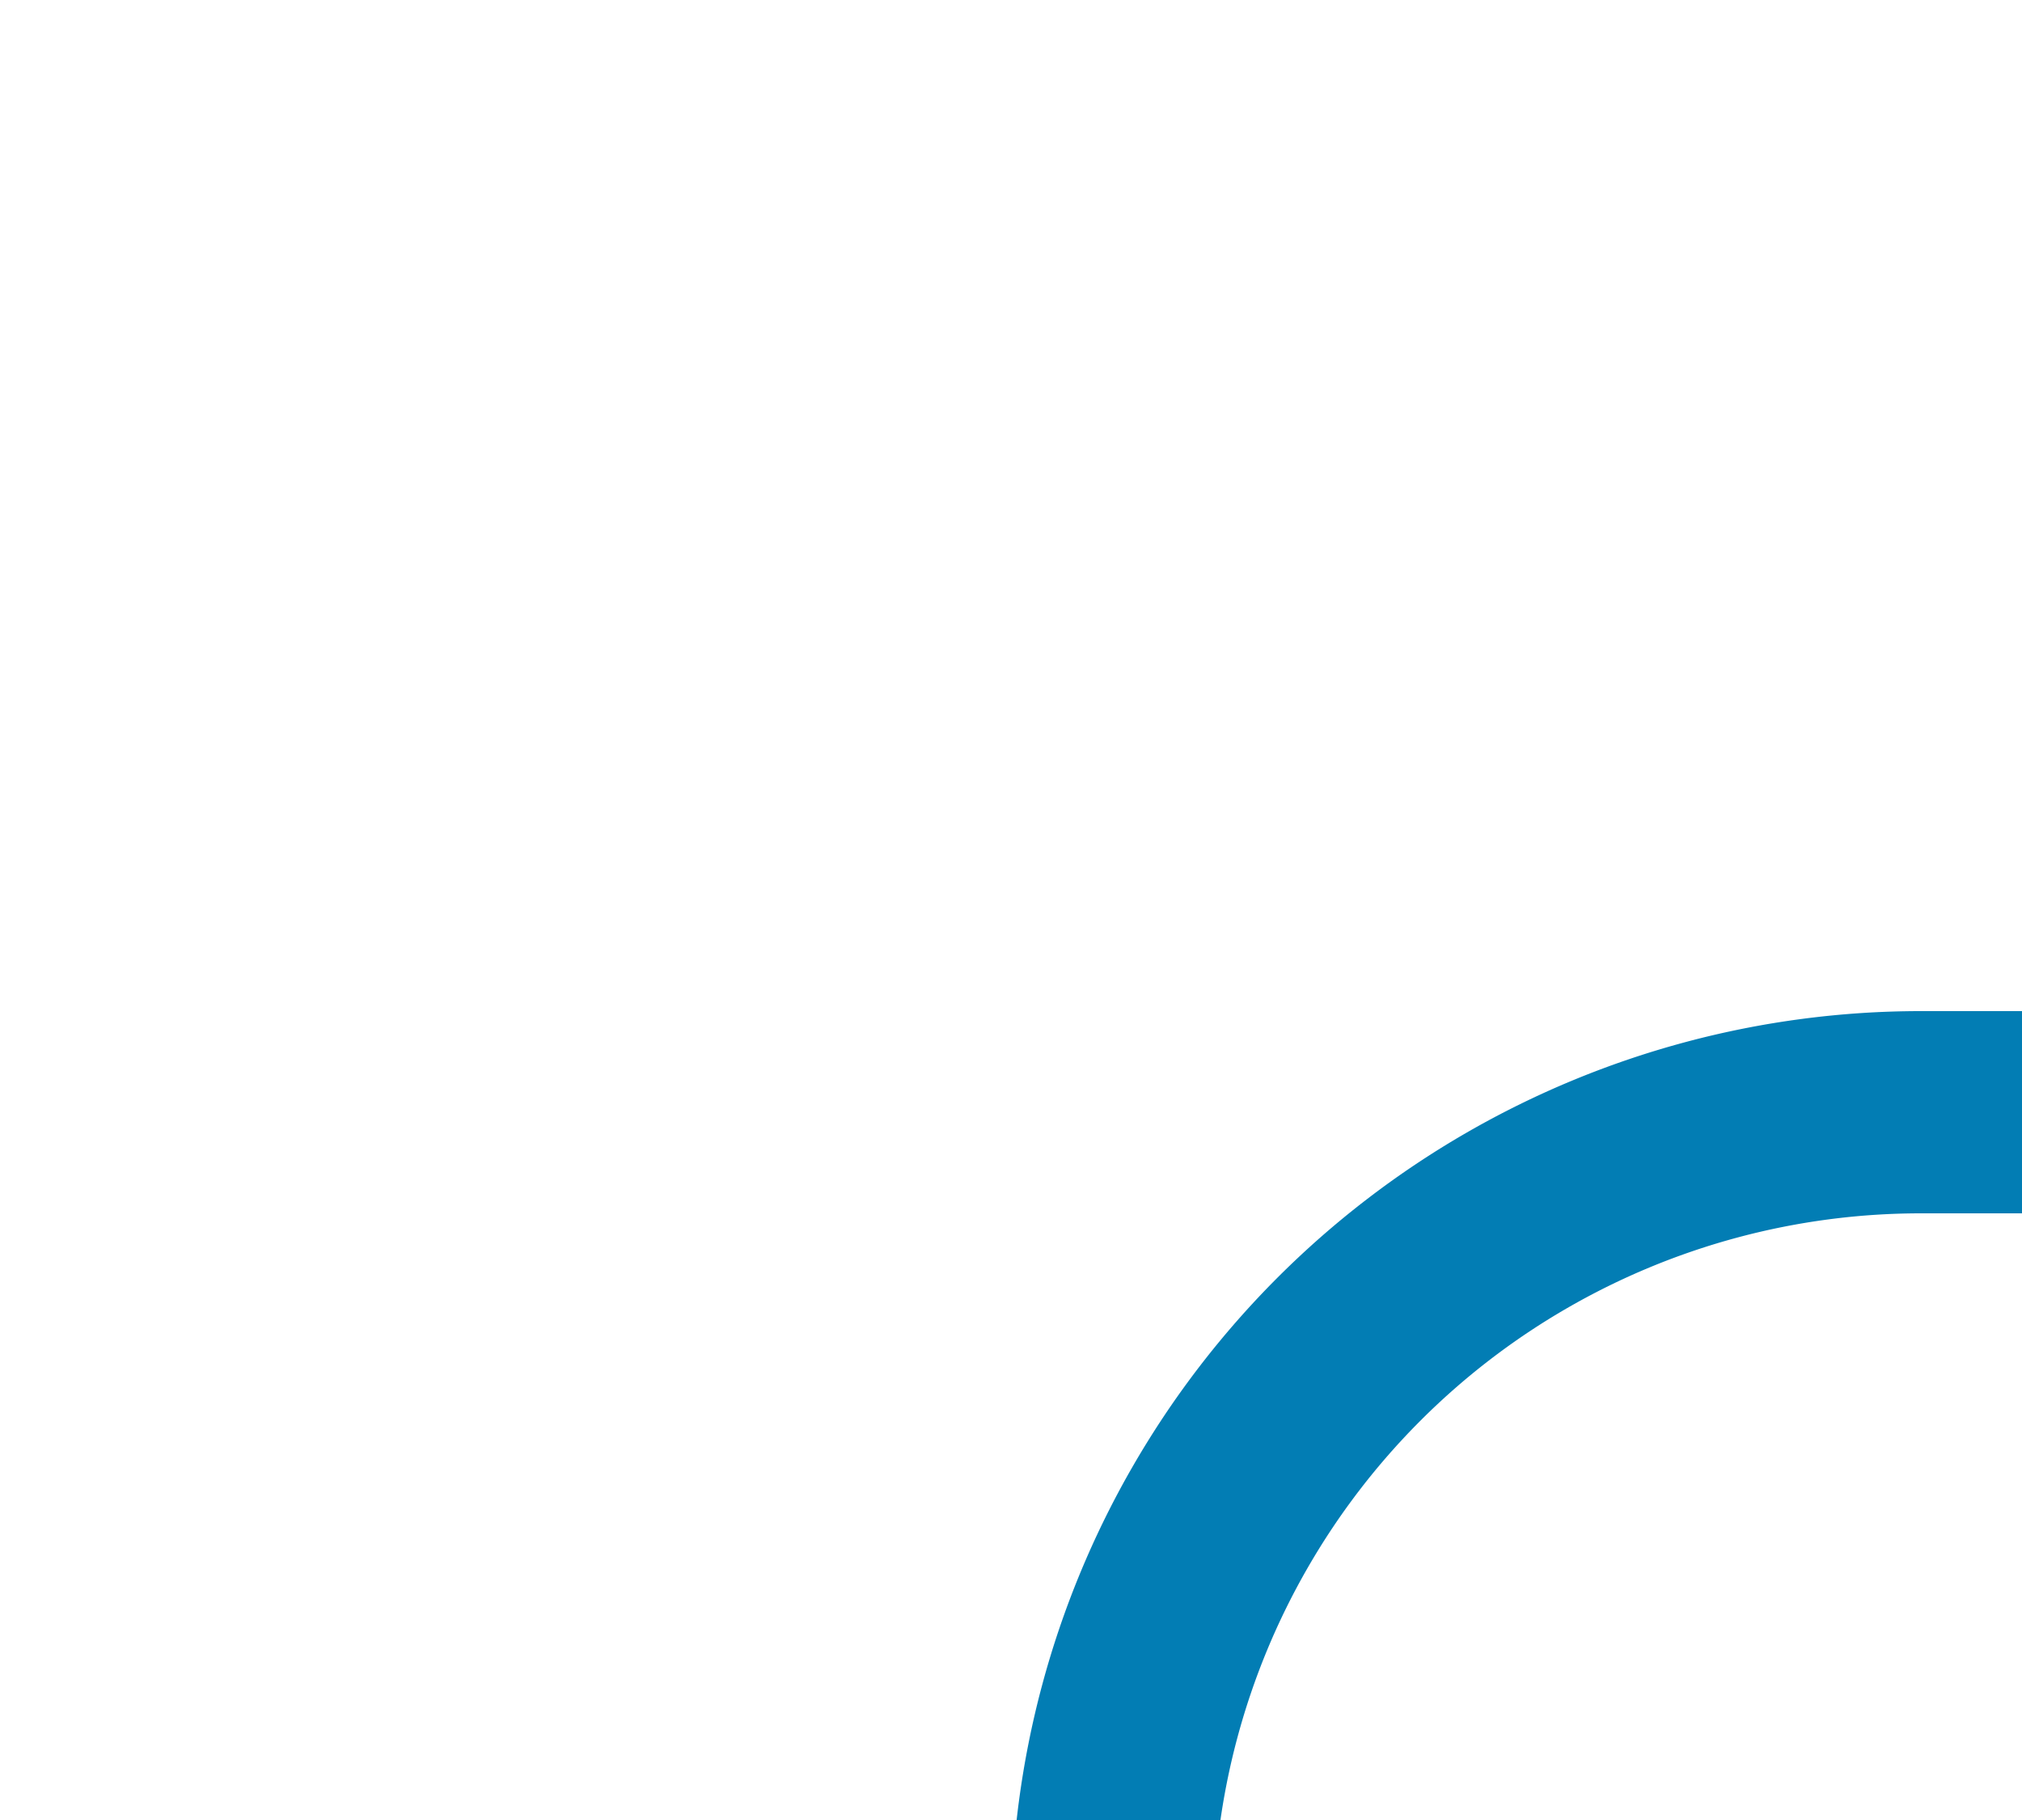 ﻿<?xml version="1.0" encoding="utf-8"?>
<svg version="1.1" xmlns:xlink="http://www.w3.org/1999/xlink" width="10px" height="9px" preserveAspectRatio="xMinYMid meet" viewBox="295 655  10 7" xmlns="http://www.w3.org/2000/svg">
  <path d="M 300.5 663.5  A 4 4 0 0 1 304.5 659.5 L 392 659.5  " stroke-width="1" stroke="#027db4" fill="none" />
  <path d="M 391 665.8  L 397 659.5  L 391 653.2  L 391 665.8  Z " fill-rule="nonzero" fill="#027db4" stroke="none" />
</svg>